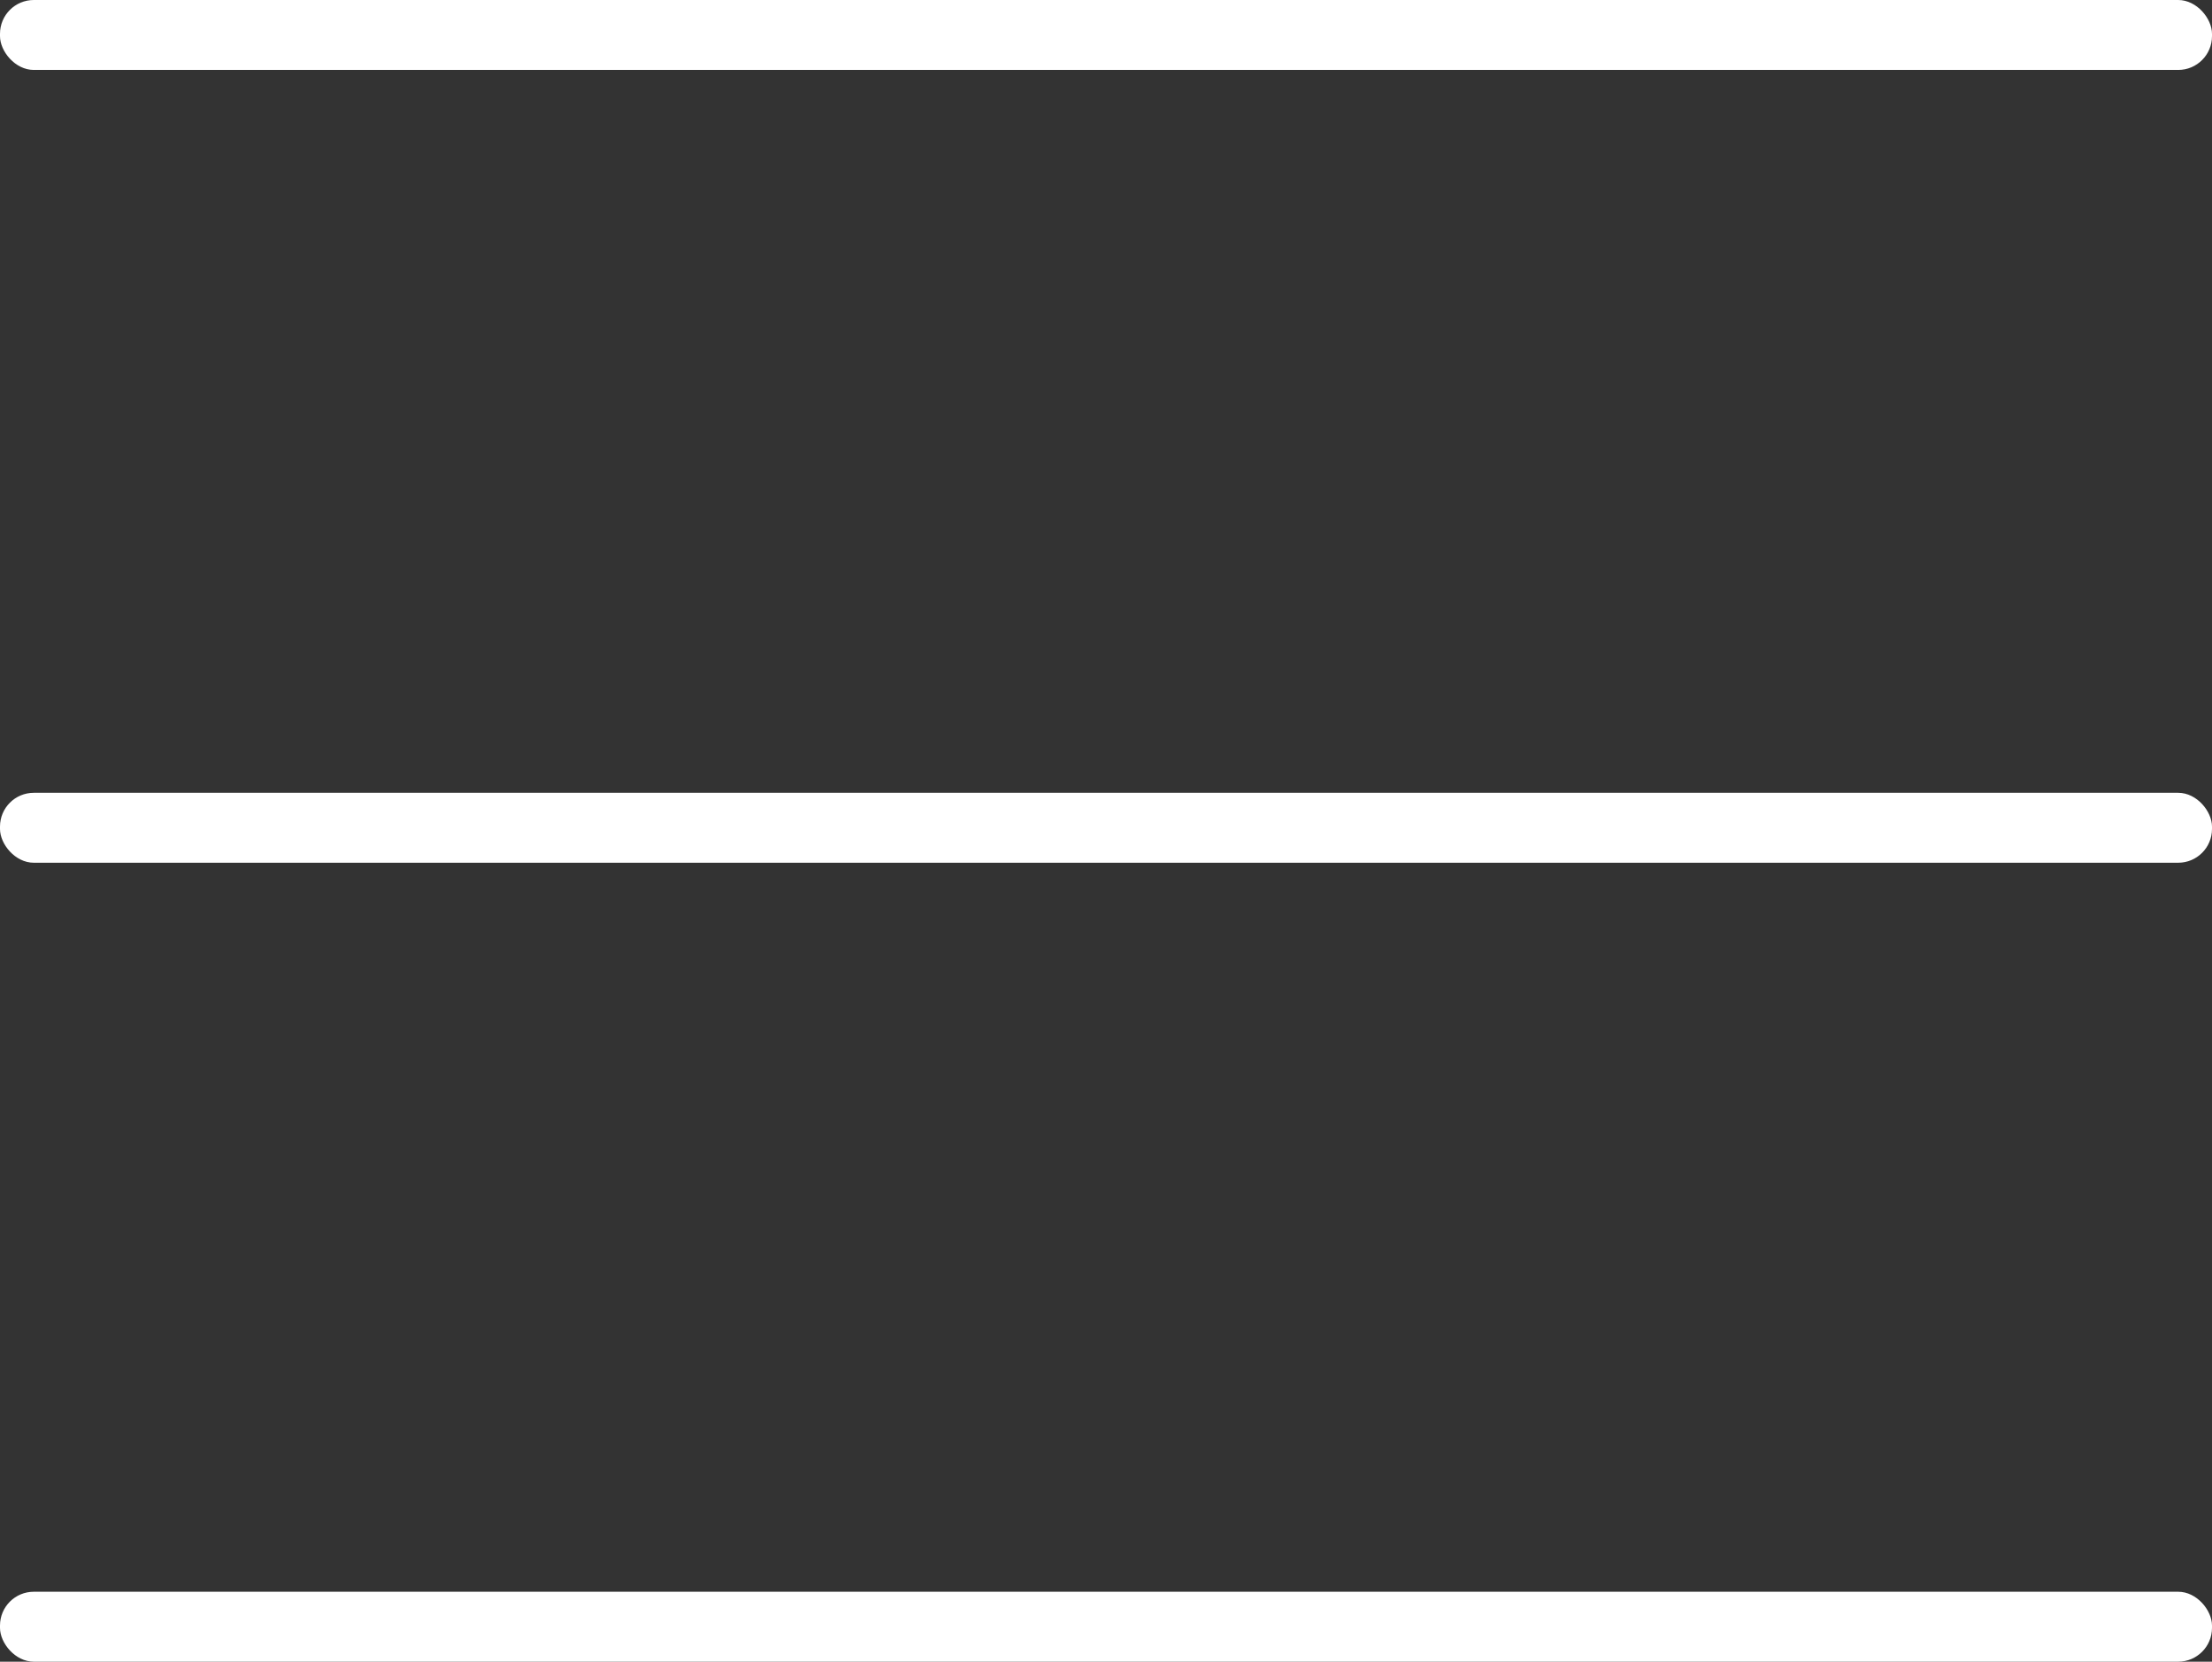 <?xml version="1.0" encoding="UTF-8"?><svg id="Layer_1" xmlns="http://www.w3.org/2000/svg" viewBox="0 0 360 270.38"><rect x="0" y="0" width="360" height="270.38" fill="#333333" stroke="none"/><rect y="129" width="360" height="11.38" rx="5.5" ry="5.5" style="fill:#fff;"/><rect y="259" width="360" height="11.38" rx="5.5" ry="5.5" style="fill:#fff;"/><rect y="0" width="360" height="11.38" rx="5.5" ry="5.5" style="fill:#fff;"/></svg>